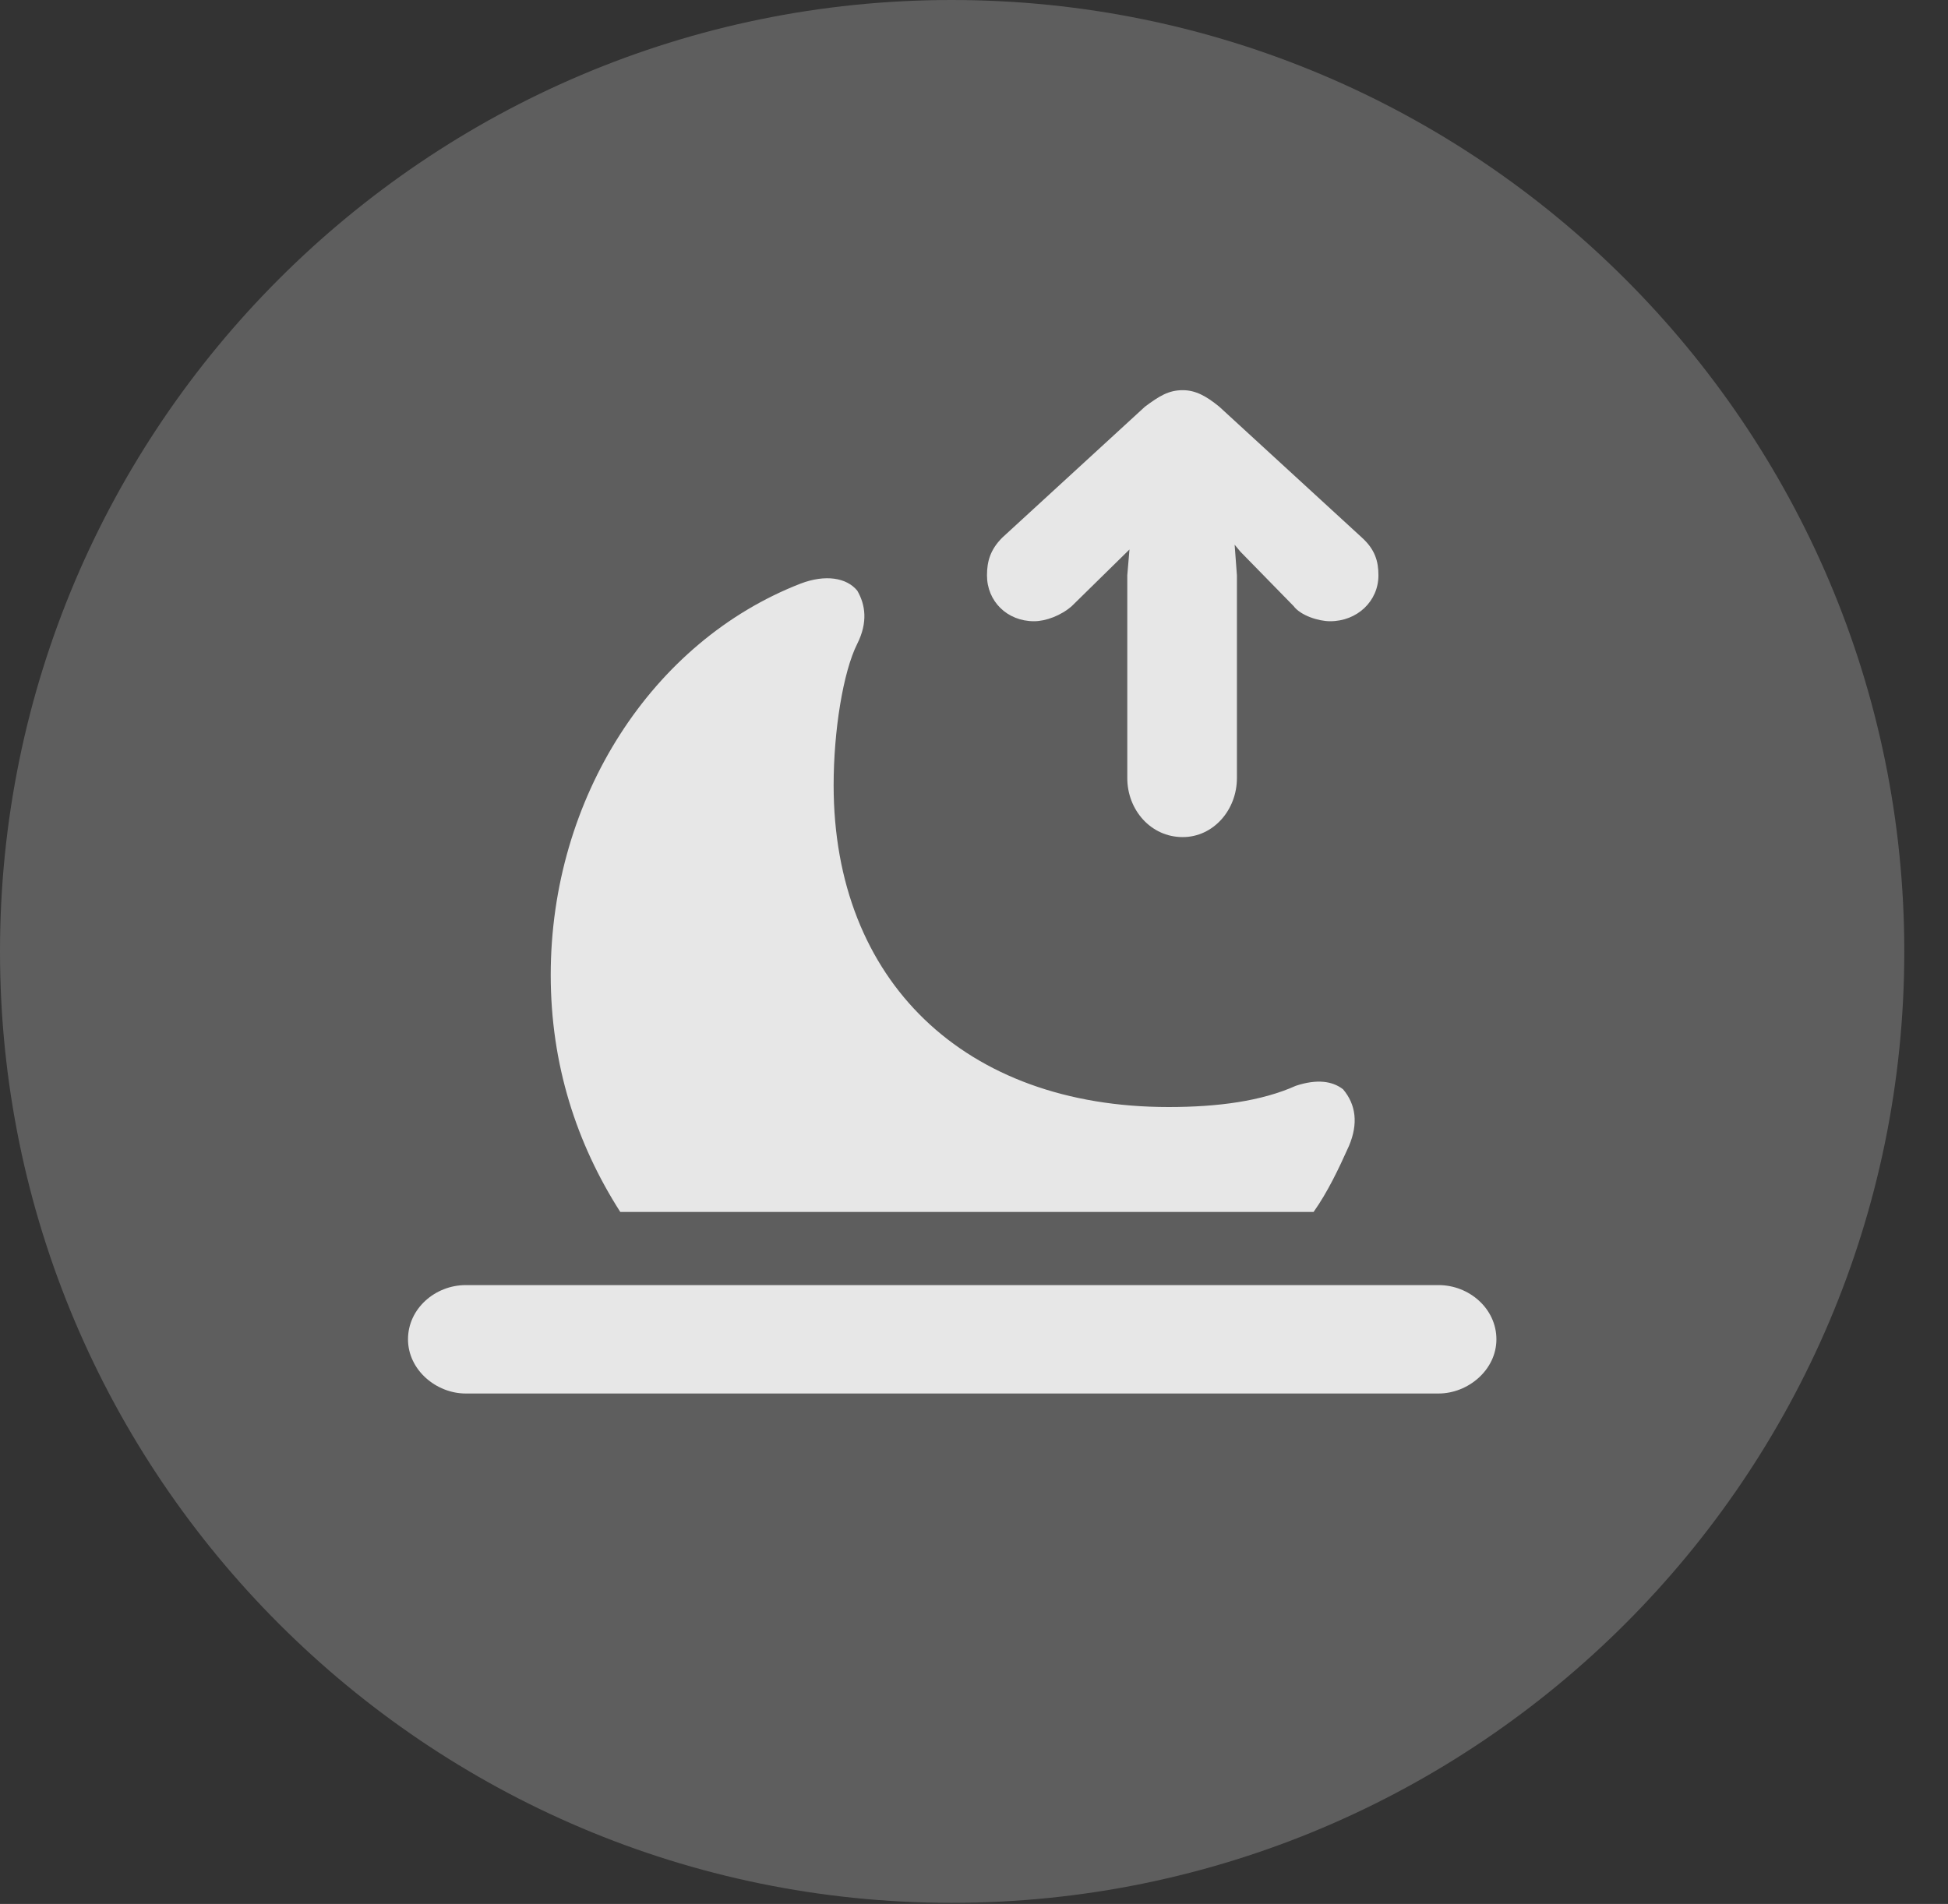 <?xml version="1.0" encoding="UTF-8"?>
<!--Generator: Apple Native CoreSVG 341-->
<!DOCTYPE svg
PUBLIC "-//W3C//DTD SVG 1.1//EN"
       "http://www.w3.org/Graphics/SVG/1.1/DTD/svg11.dtd">
<svg version="1.1" xmlns="http://www.w3.org/2000/svg" xmlns:xlink="http://www.w3.org/1999/xlink" viewBox="0 0 16.133 15.771">
 <rect x="0" y="0" width="16.133" height="15.771" fill="#333333" stroke="none"/>
 <g>
  <rect height="15.771" opacity="0" width="16.133" x="0" y="0"/>
  <path d="M7.881 15.762C12.236 15.762 15.771 12.227 15.771 7.881C15.771 3.535 12.236 0 7.881 0C3.535 0 0 3.535 0 7.881C0 12.227 3.535 15.762 7.881 15.762Z" fill="white" fill-opacity="0.212"/>
  <path d="M9.795 6.934C9.531 6.934 9.336 6.709 9.336 6.445L9.336 4.766L9.355 4.541L9.375 4.531L8.877 5.02C8.789 5.098 8.662 5.146 8.564 5.146C8.34 5.146 8.174 4.98 8.174 4.766C8.174 4.648 8.203 4.551 8.301 4.453L9.482 3.369C9.6 3.281 9.678 3.232 9.795 3.232C9.902 3.232 9.99 3.281 10.098 3.369L11.279 4.453C11.387 4.551 11.416 4.648 11.416 4.766C11.416 4.98 11.24 5.146 11.016 5.146C10.918 5.146 10.771 5.098 10.713 5.02L10.273 4.57L10.225 4.512L10.244 4.766L10.244 6.445C10.244 6.709 10.049 6.934 9.795 6.934ZM3.857 11.543C3.613 11.543 3.379 11.348 3.379 11.094C3.379 10.84 3.604 10.645 3.857 10.645L11.914 10.645C12.168 10.645 12.393 10.84 12.393 11.094C12.393 11.348 12.158 11.543 11.914 11.543ZM5.137 10.039C4.775 9.473 4.561 8.818 4.561 8.076C4.561 6.611 5.4 5.312 6.631 4.834C6.836 4.756 7.012 4.785 7.1 4.893C7.168 5.01 7.188 5.156 7.1 5.332C6.982 5.566 6.904 6.055 6.904 6.504C6.904 8.125 7.988 9.17 9.678 9.17C10.088 9.17 10.449 9.121 10.732 8.994C10.908 8.936 11.035 8.955 11.123 9.023C11.23 9.15 11.25 9.307 11.172 9.492C11.084 9.688 10.996 9.873 10.879 10.039Z" fill="white" fill-opacity="0.85"/>
 </g>
</svg>
